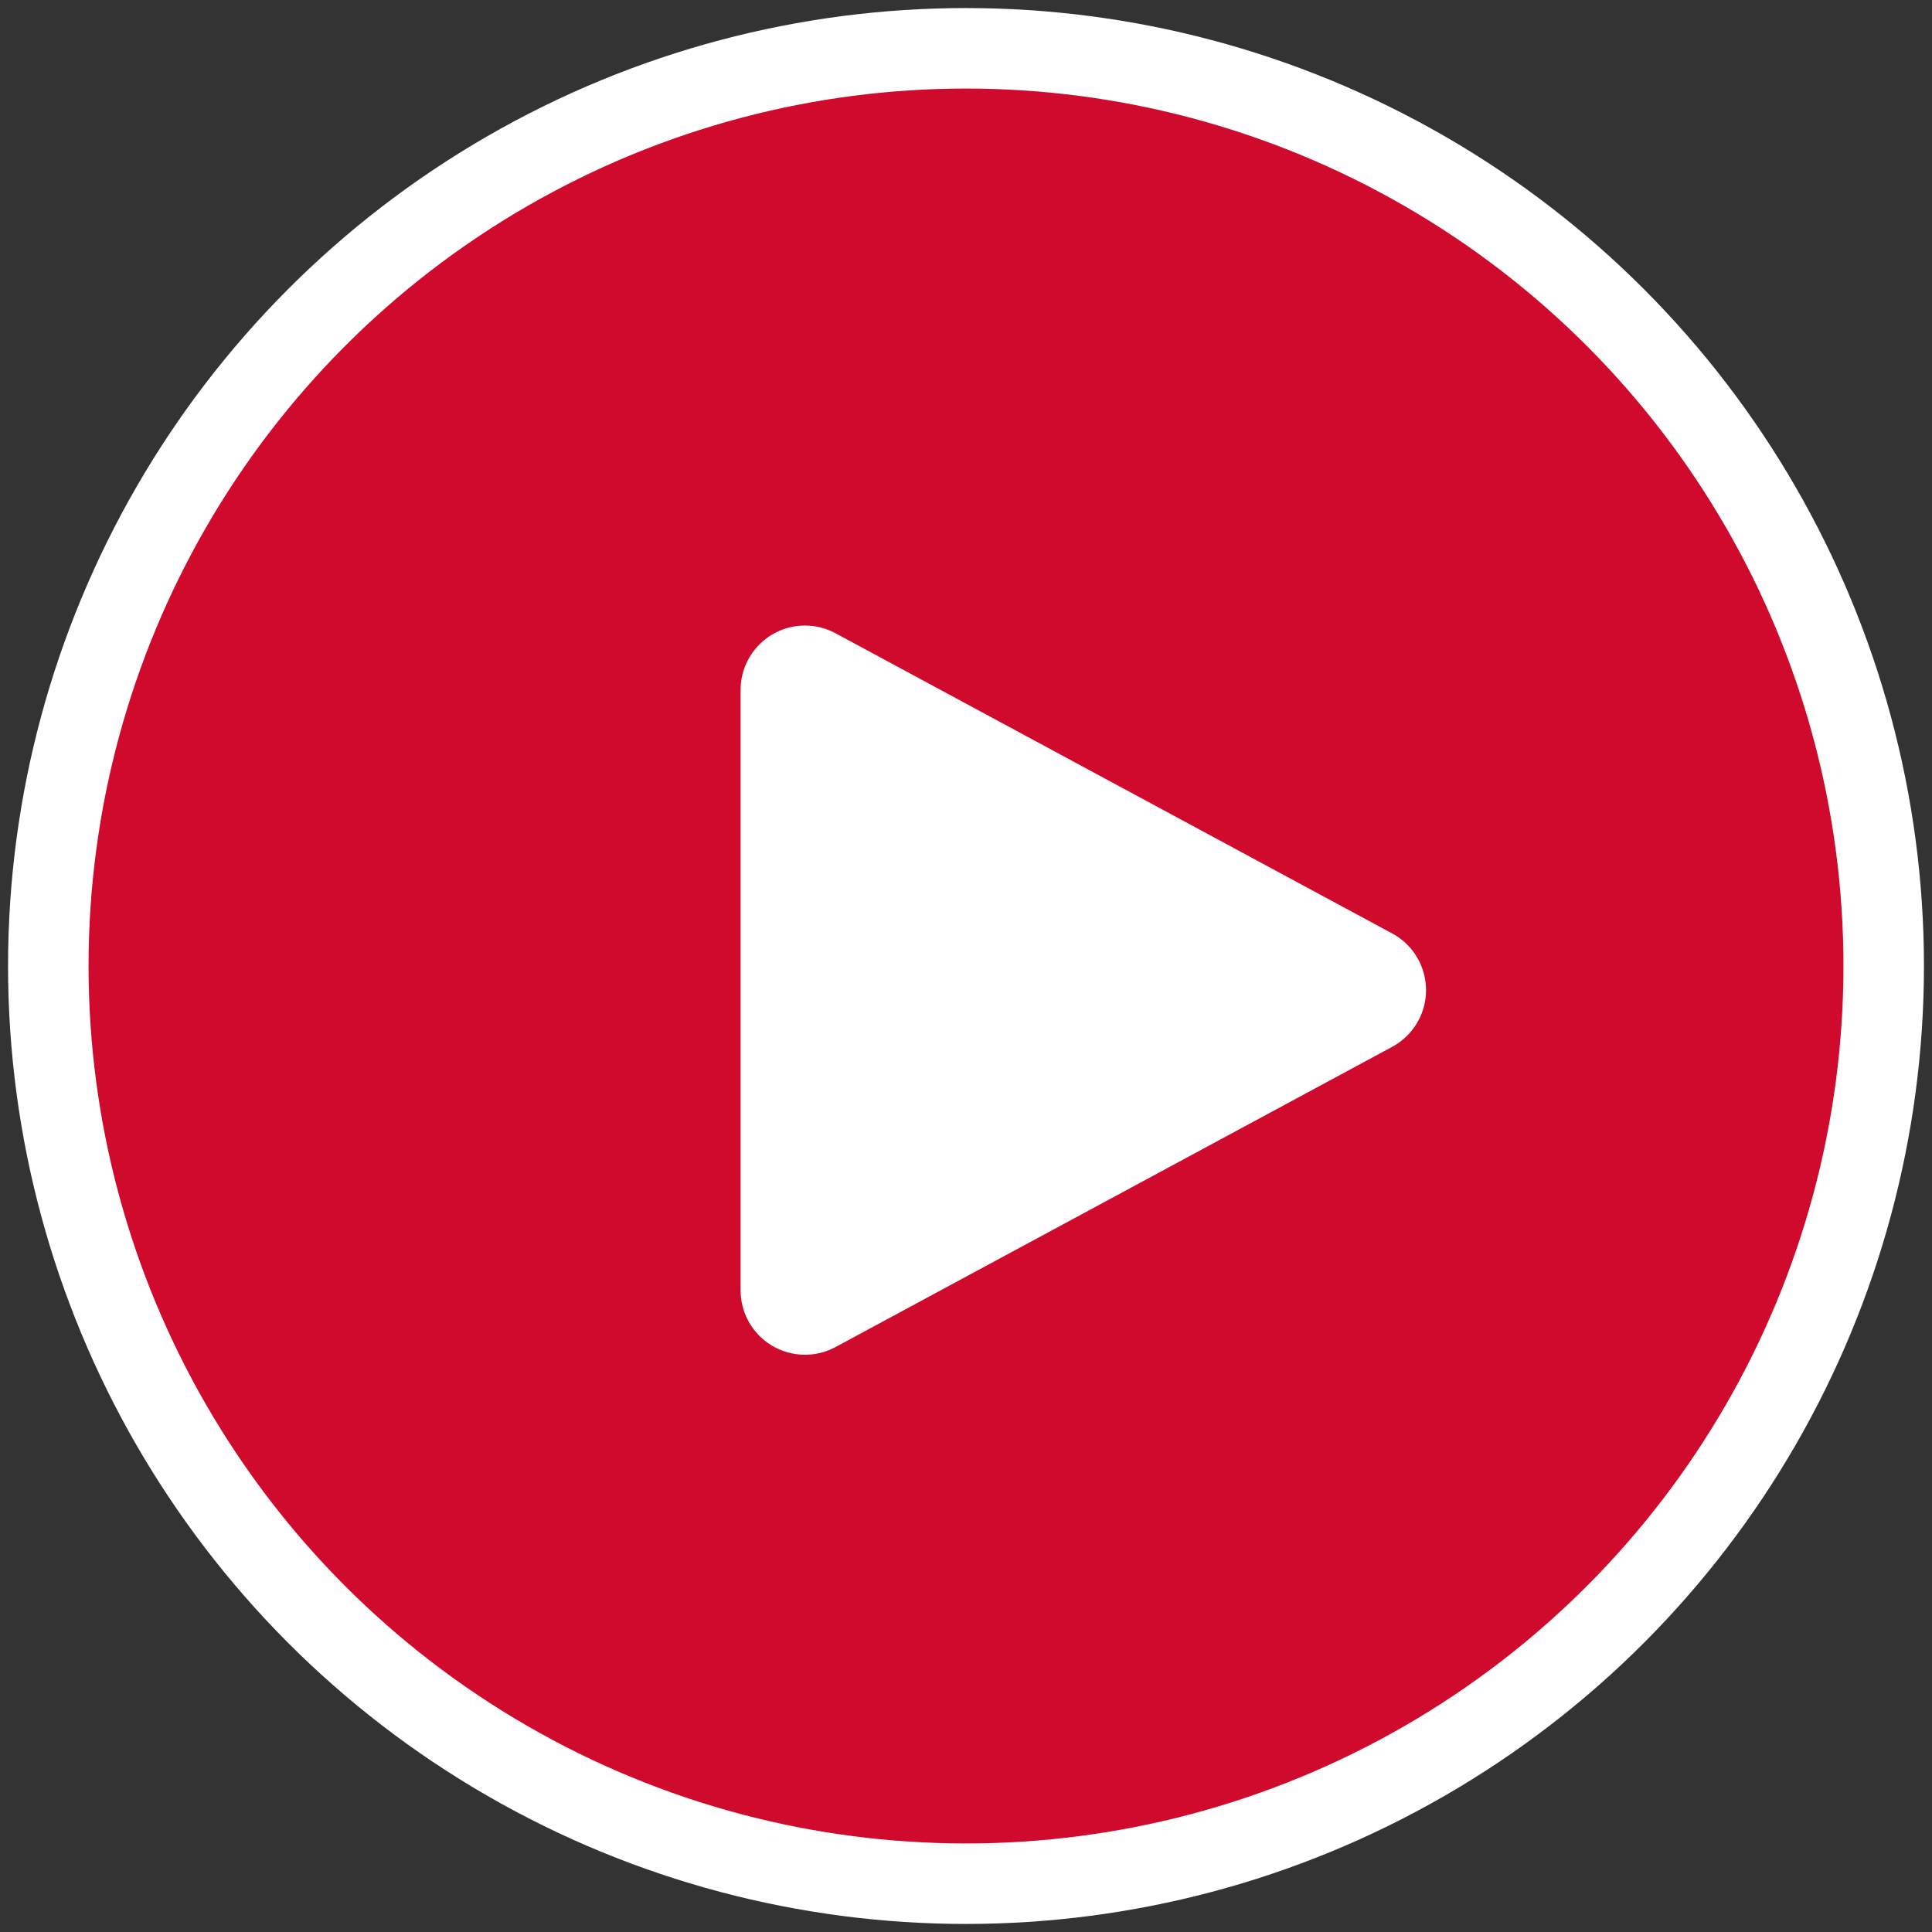 <?xml version="1.0" encoding="UTF-8"?>
<svg width="120px" height="120px" viewBox="0 0 120 120" version="1.1" xmlns="http://www.w3.org/2000/svg" xmlns:xlink="http://www.w3.org/1999/xlink">
    <rect x="0" y="0" width="120" height="120" fill="#333333" stroke="none"/>
    <!-- Generator: Sketch 50.2 (55047) - http://www.bohemiancoding.com/sketch -->
    <title>Group 3</title>
    <desc>Created with Sketch.</desc>
    <defs></defs>
    <g id="Page-1" stroke="none" stroke-width="1" fill="none" fill-rule="evenodd">
        <g id="coverImage" transform="translate(-930, -354)">
            <g id="Group-3" transform="translate(933, 357)">
                <circle id="Oval-2" stroke="#FFFFFF" stroke-width="5" fill="#CF0A2C" cx="57" cy="57" r="57"></circle>
                <path d="M67.807,39.315 L86.453,73.889 C87.501,75.833 86.775,78.259 84.831,79.308 C84.247,79.623 83.595,79.787 82.932,79.787 L45.641,79.787 C43.432,79.787 41.641,77.996 41.641,75.787 C41.641,75.124 41.806,74.472 42.121,73.889 L60.766,39.315 C61.815,37.371 64.241,36.645 66.185,37.693 C66.873,38.064 67.436,38.628 67.807,39.315 Z" id="Triangle" fill="#FFFFFF" transform="translate(64.287, 58.5) rotate(90) translate(-64.287, -58.5) "></path>
            </g>
        </g>
    </g>
</svg>